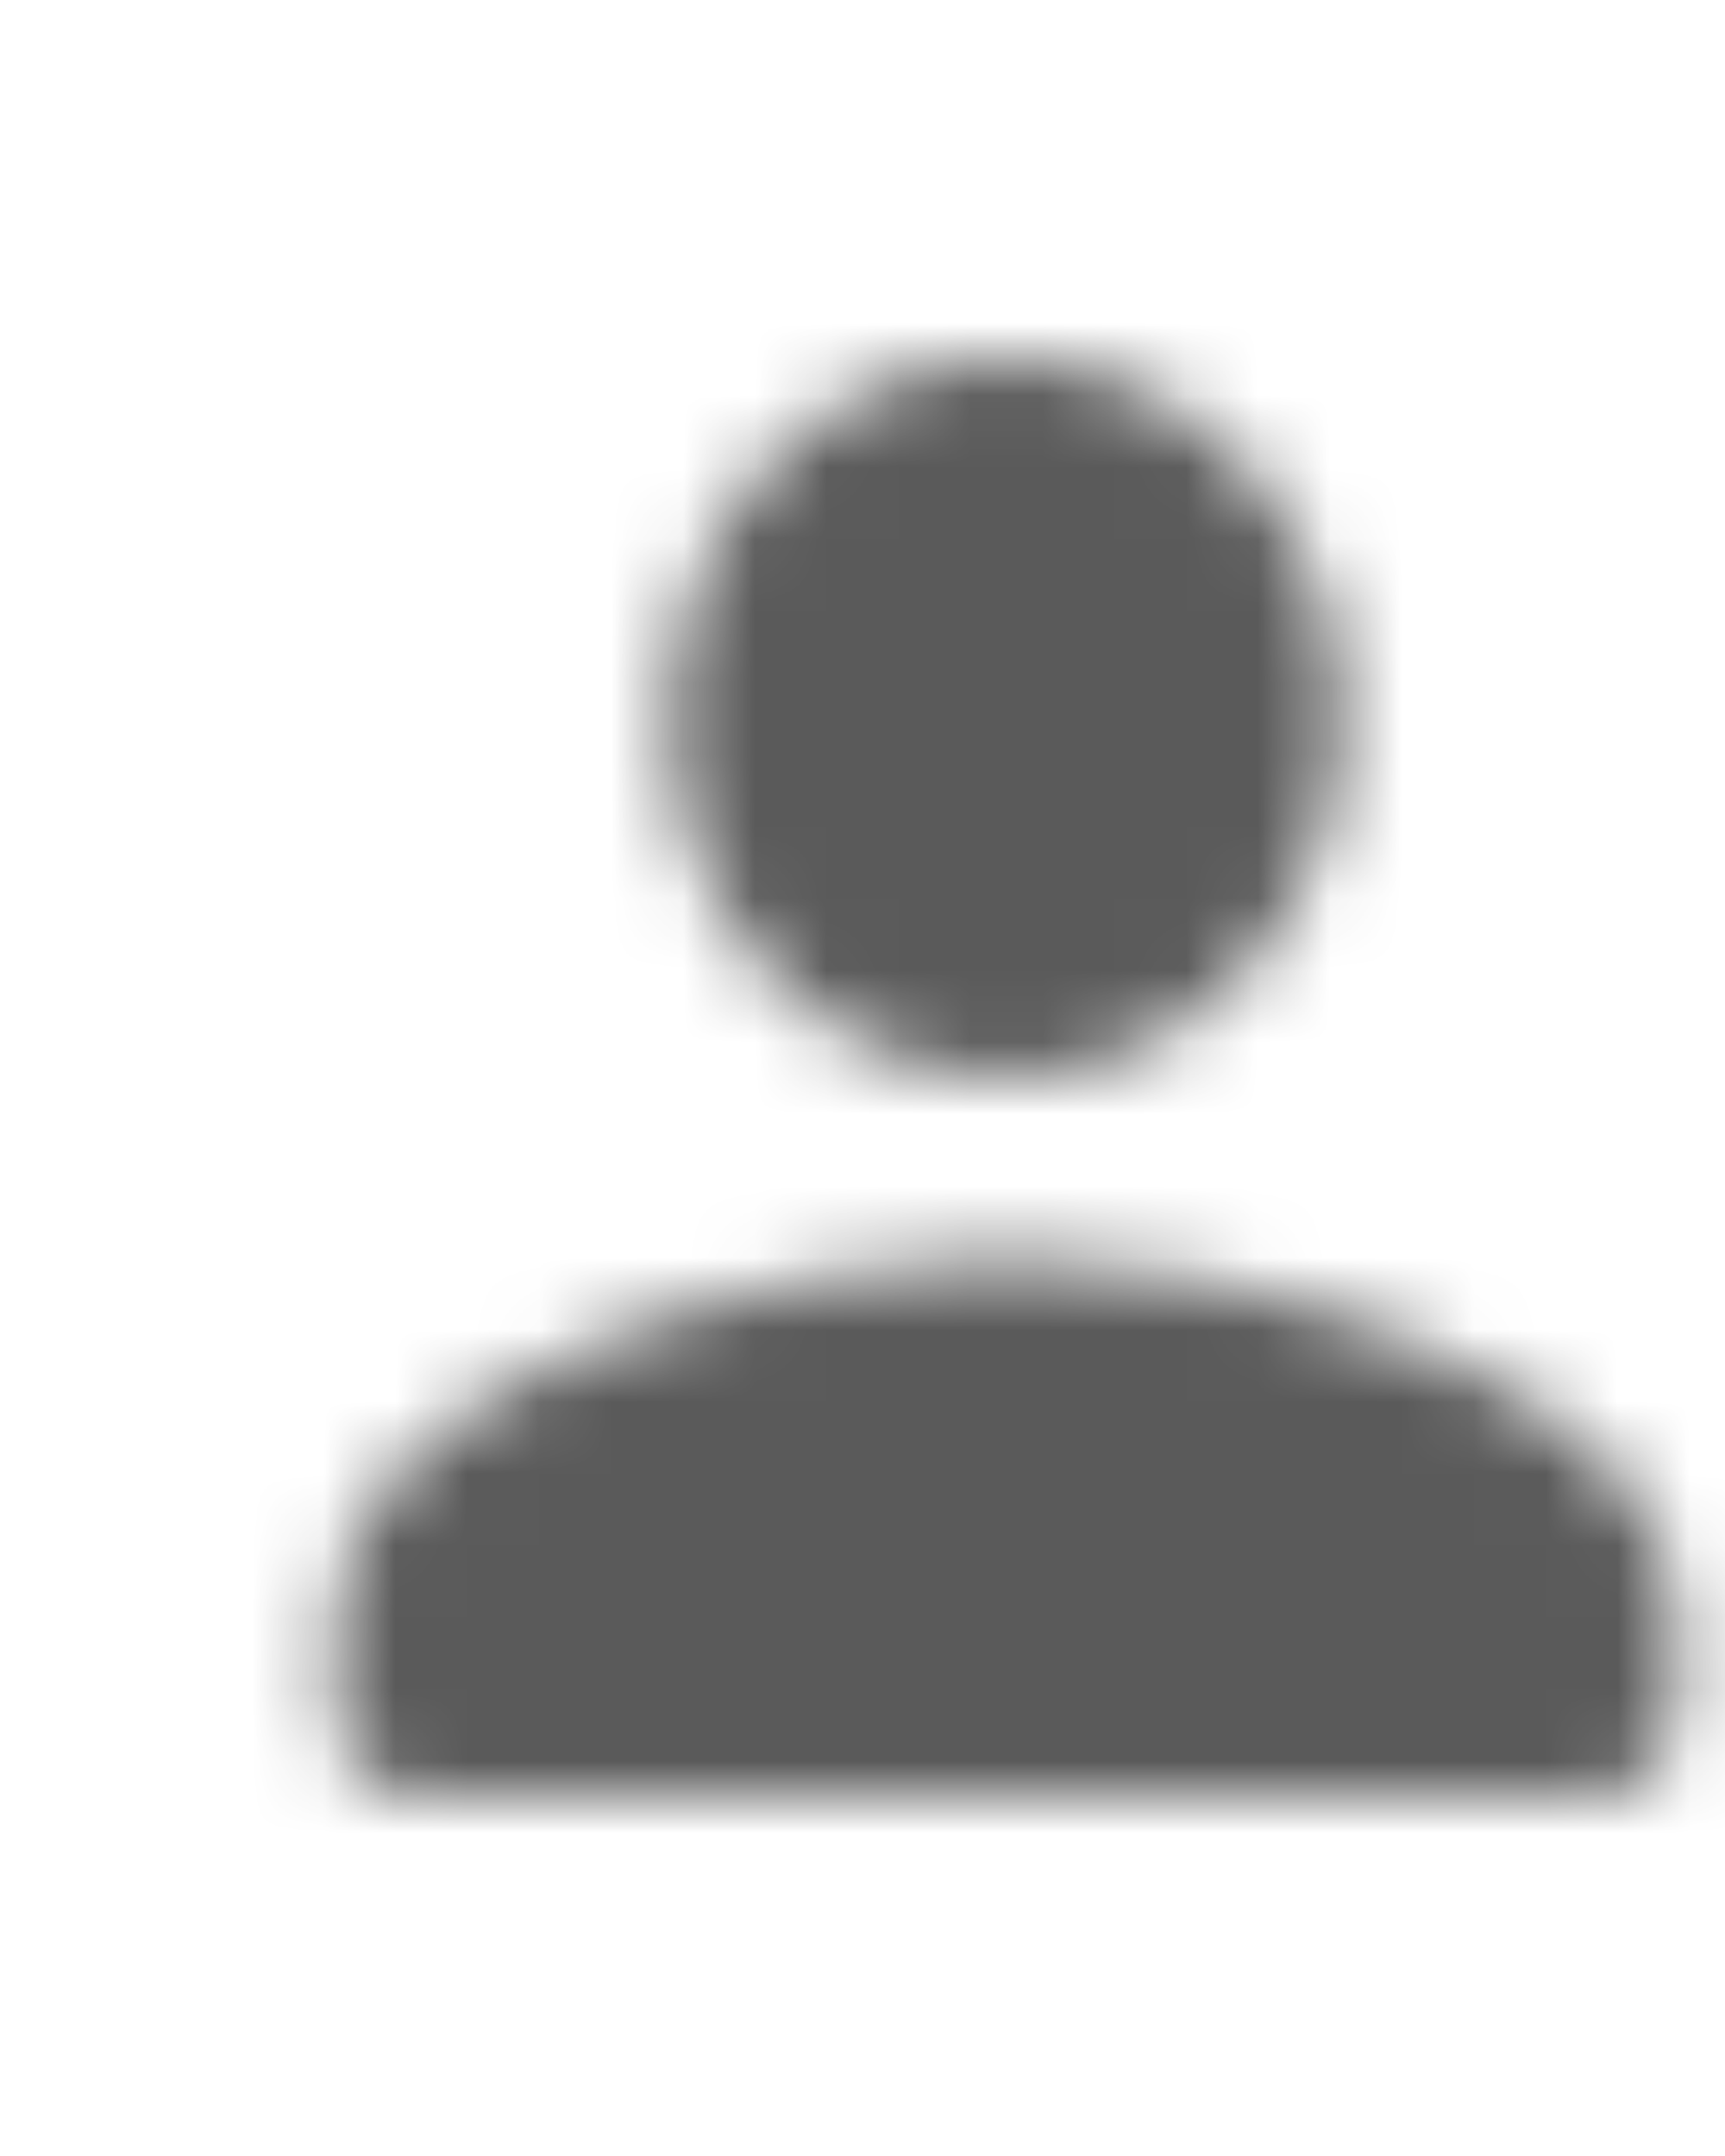 <svg width="24" height="30" viewBox="0 0 24 30" fill="none" xmlns="http://www.w3.org/2000/svg">
<mask id="mask0" mask-type="alpha" maskUnits="userSpaceOnUse" x="4" y="5" width="20" height="20">
<path fill-rule="evenodd" clip-rule="evenodd" d="M18.666 10C18.666 12.762 16.578 15 13.999 15C11.421 15 9.333 12.762 9.333 10C9.333 7.237 11.421 5 13.999 5C16.578 5 18.666 7.237 18.666 10ZM4.666 22.5C4.666 19.175 10.884 17.5 13.999 17.5C17.114 17.5 23.333 19.175 23.333 22.5V23.75C23.333 24.438 22.808 25 22.166 25H5.833C5.191 25 4.666 24.438 4.666 23.75V22.5Z" fill="white"/>
</mask>
<g mask="url(#mask0)">
<rect width="28" height="30" fill="#5A5A5A"/>
</g>
</svg>
